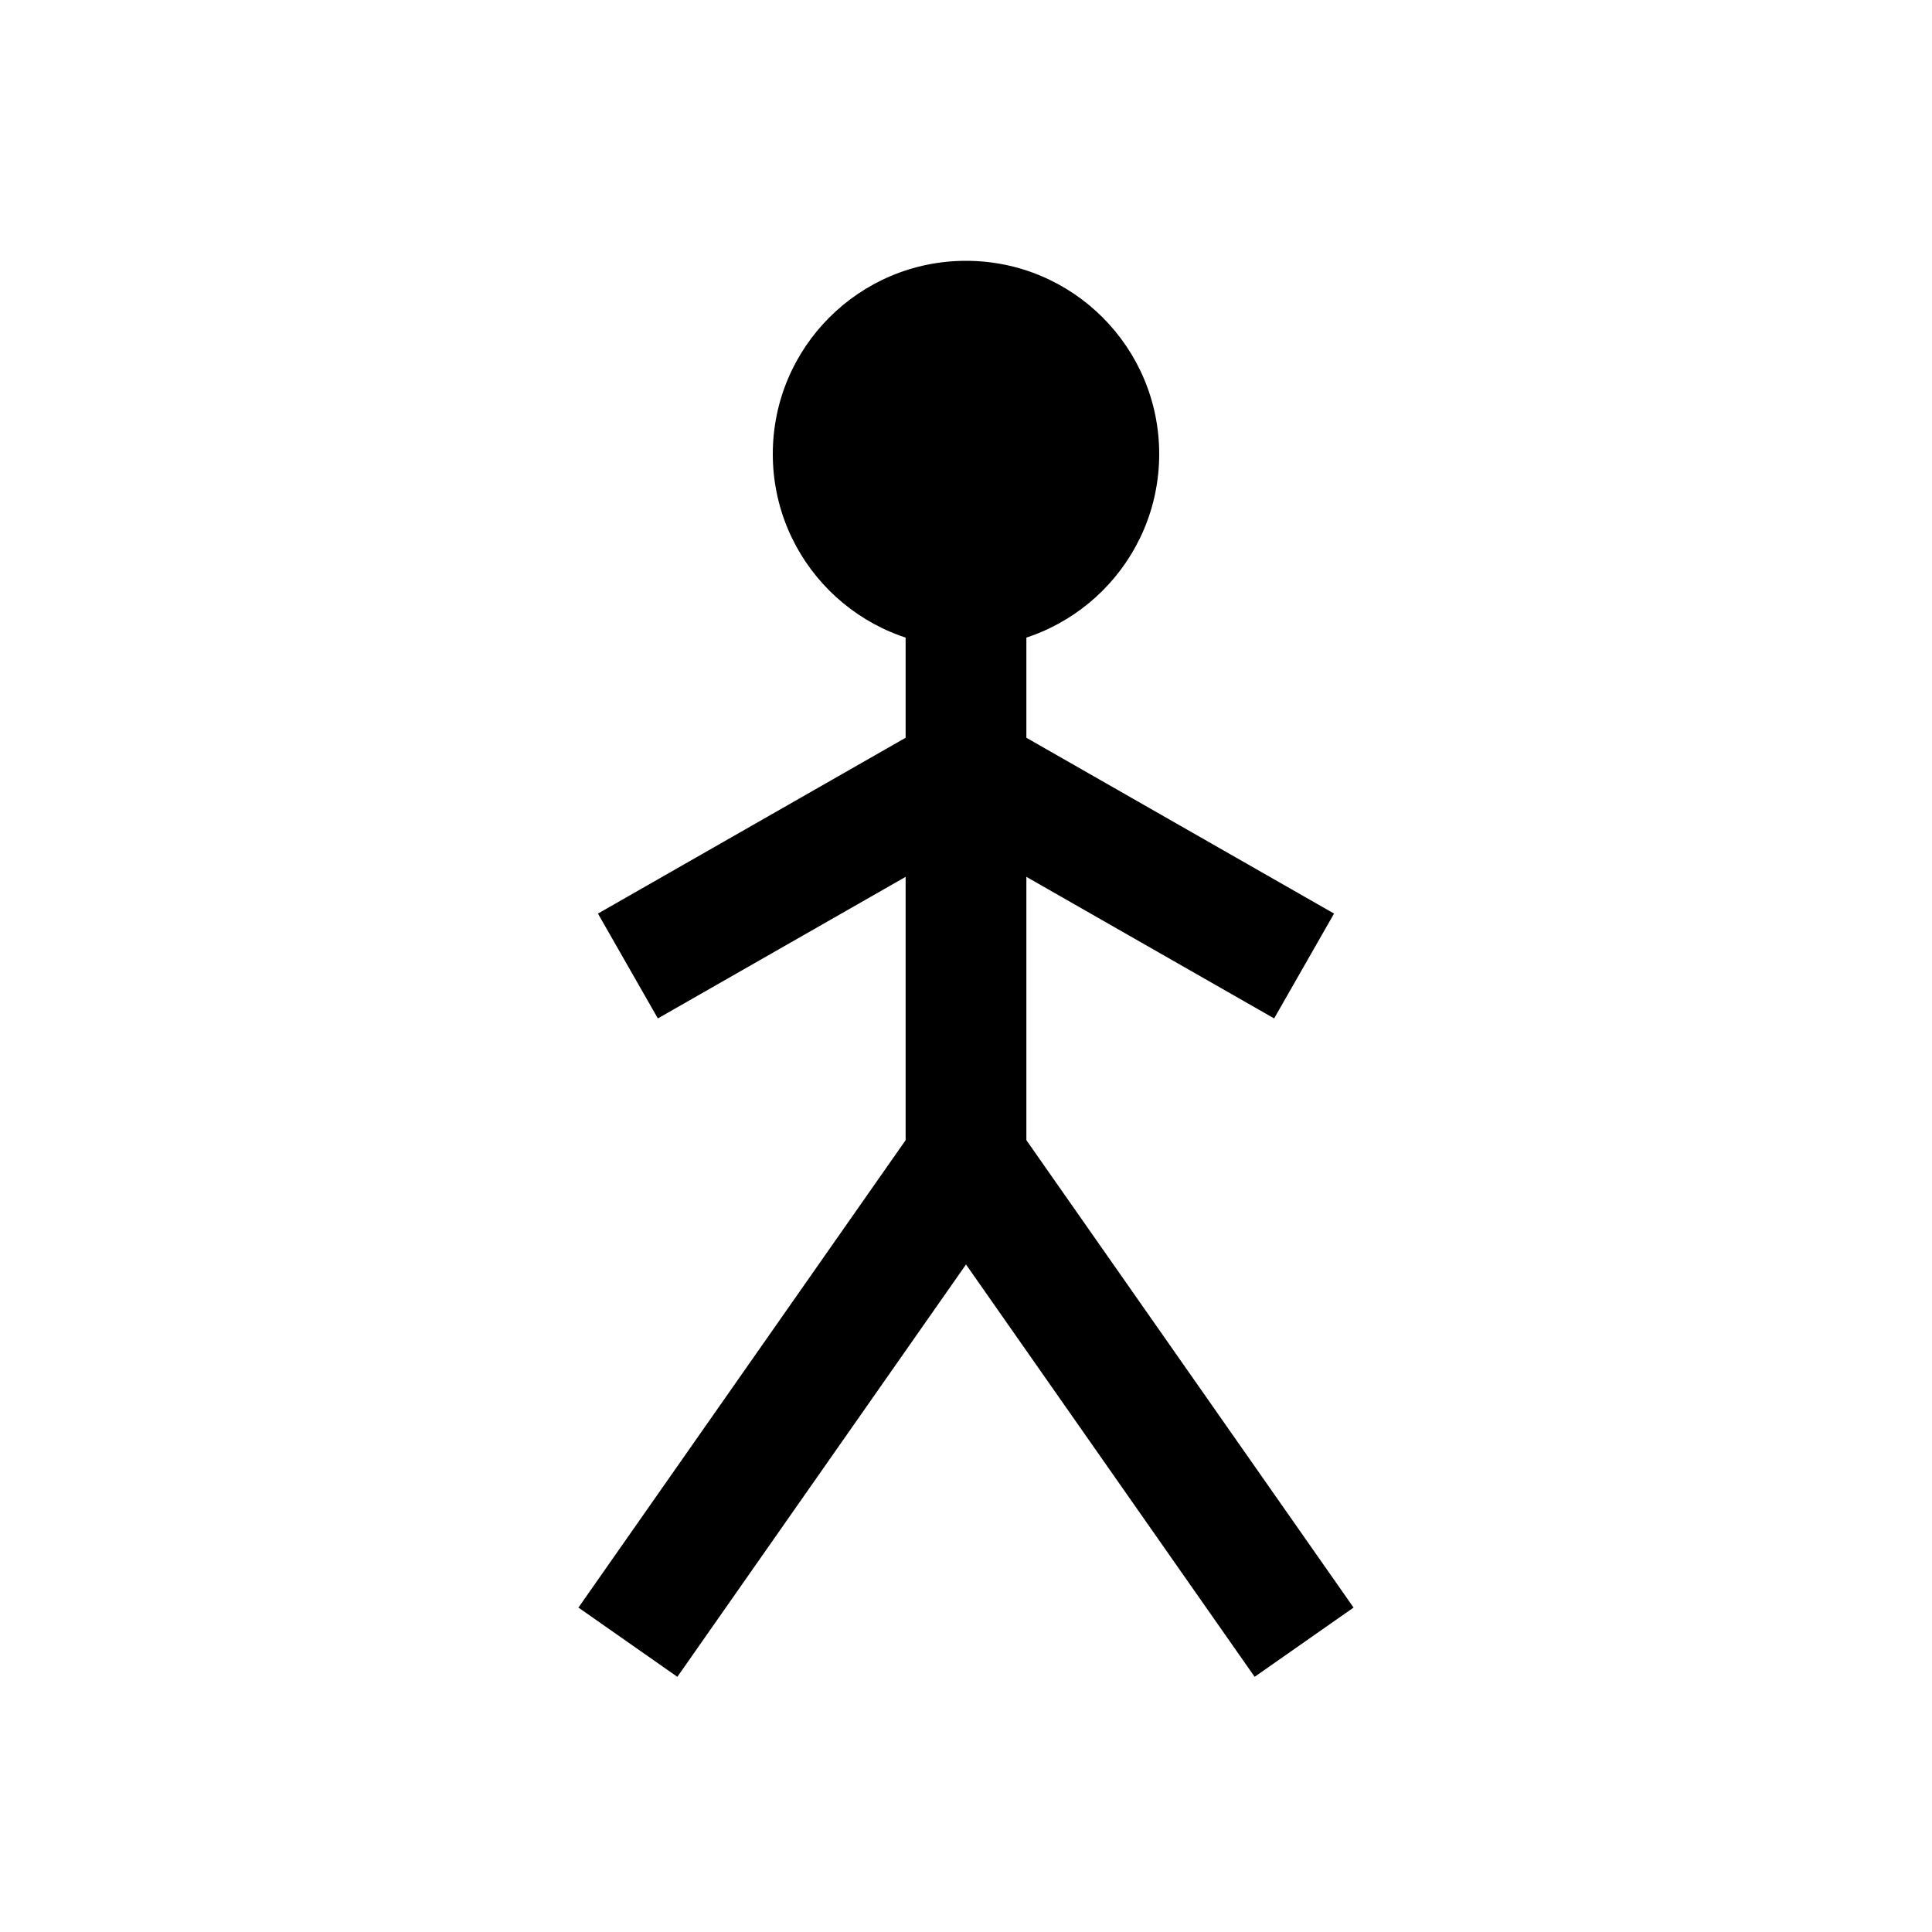<?xml version="1.0"?><svg fill="transparent" viewBox="0 0 200 200" xmlns="http://www.w3.org/2000/svg"><path stroke="black" fill="none" stroke-width="12.5" stroke-linejoin="miter" d="M 65 170 L 100 120 L 135 170"/><path stroke="black" fill="none" stroke-width="12.5" stroke-linejoin="miter" d="M 65 100 L 100 80 L 135 100"/><path stroke="black" fill="none" stroke-width="12.5" stroke-linejoin="miter" d="M 100 120 L 100 50"/><circle cx="100" cy="47" r="20" stroke="black" fill="black" stroke-width=""/></svg>